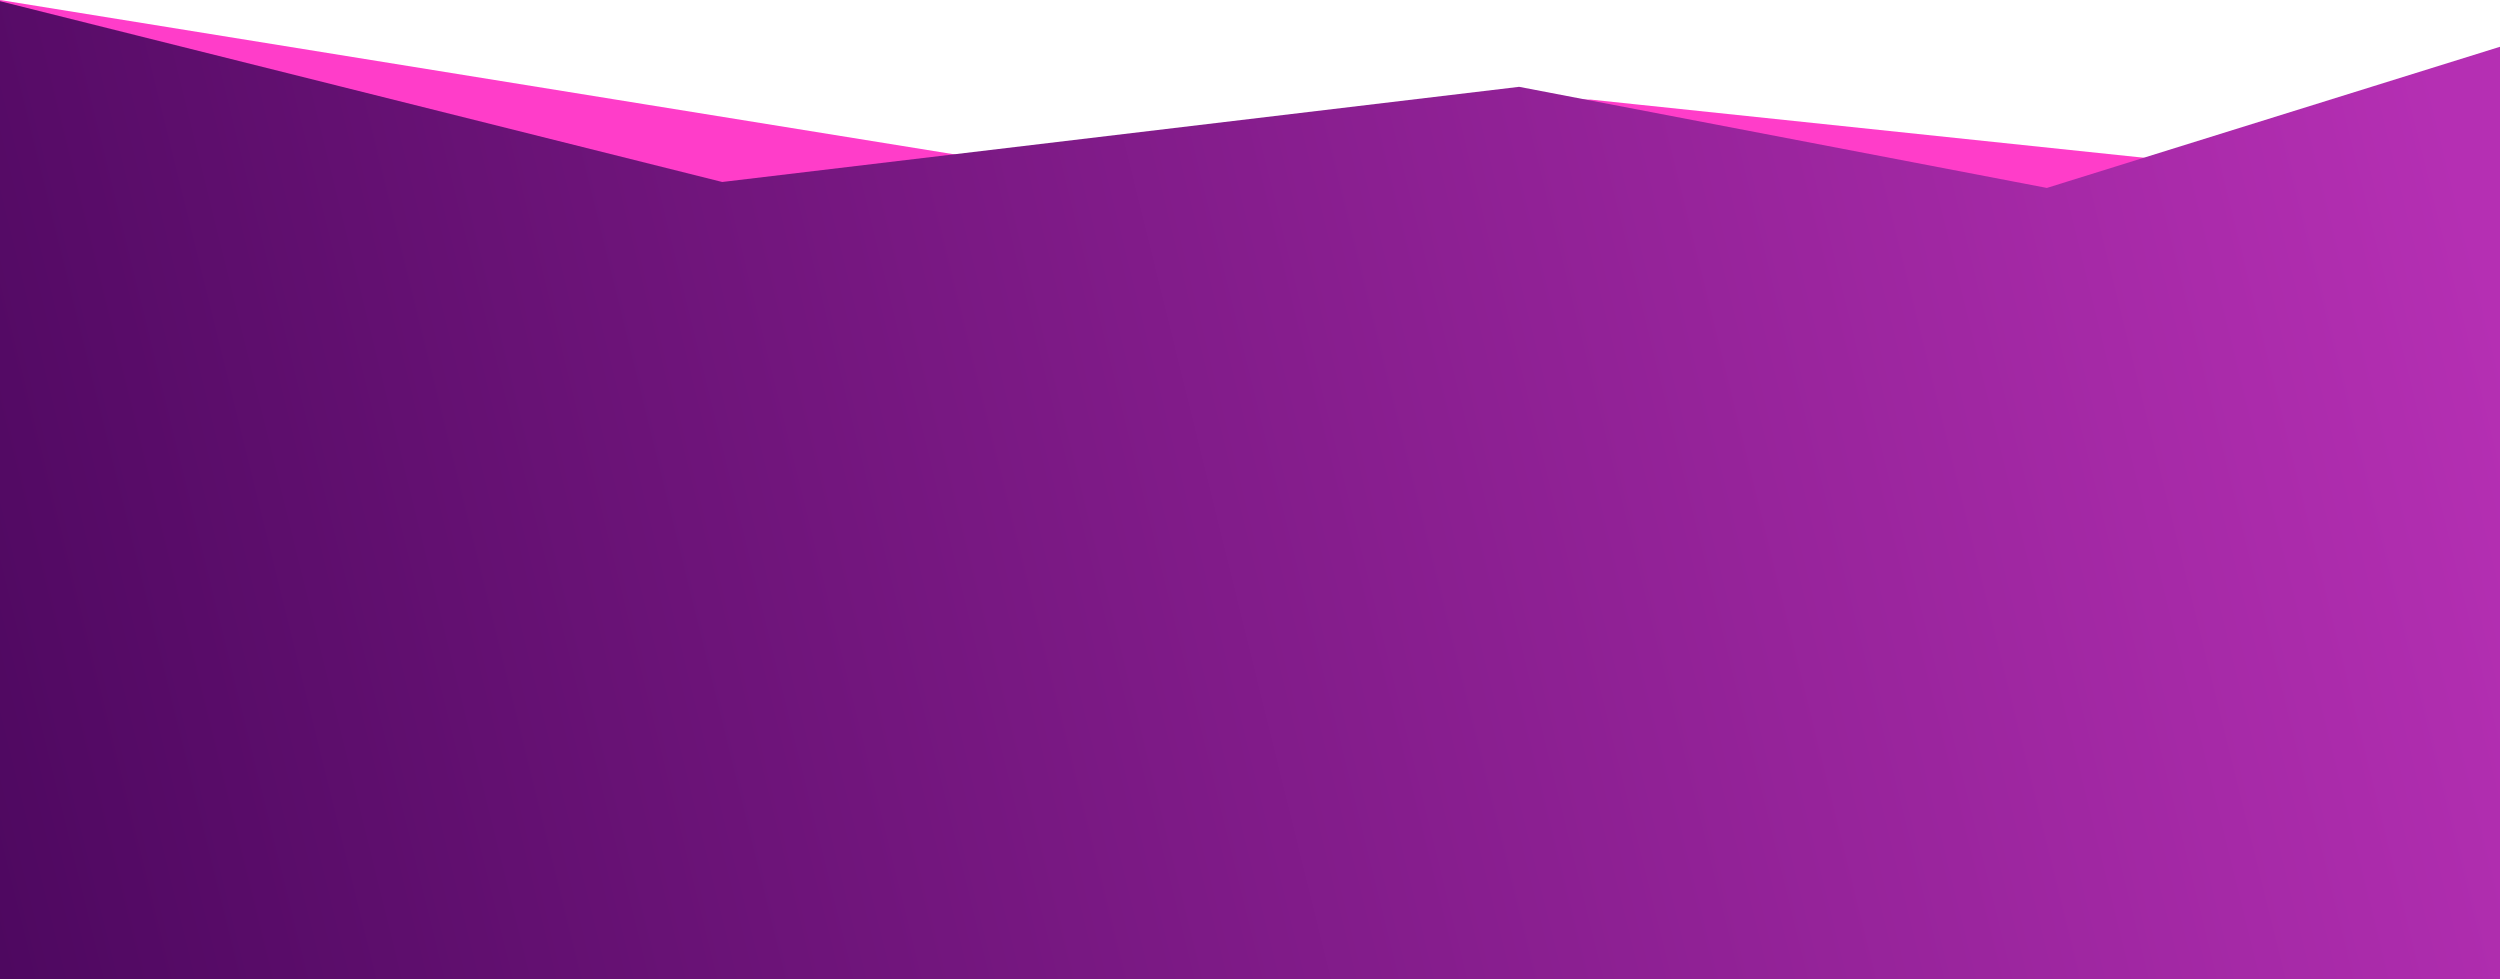 <svg width="1440" height="564" viewBox="0 0 1440 564" fill="none" xmlns="http://www.w3.org/2000/svg">
<path d="M569.891 92.177L0 0V520.285L1456 600.171V57.354L1247.36 92.177L916.129 57.354H875.601L569.891 92.177Z" fill="#FF3DC9"/>
<path d="M518.5 755.695L0 866V0.685L416 104.824L875 50.014L1179 108.25L1460.5 20.554V768.027L1278.5 836.54L518.5 755.695Z" fill="url(#paint0_linear)"/>
<defs>
<linearGradient id="paint0_linear" x1="50" y1="762.546" x2="1493.33" y2="406.07" gradientUnits="userSpaceOnUse">
<stop stop-color="#4E0860"/>
<stop offset="1" stop-color="#B52FB3"/>
</linearGradient>
</defs>
</svg>
